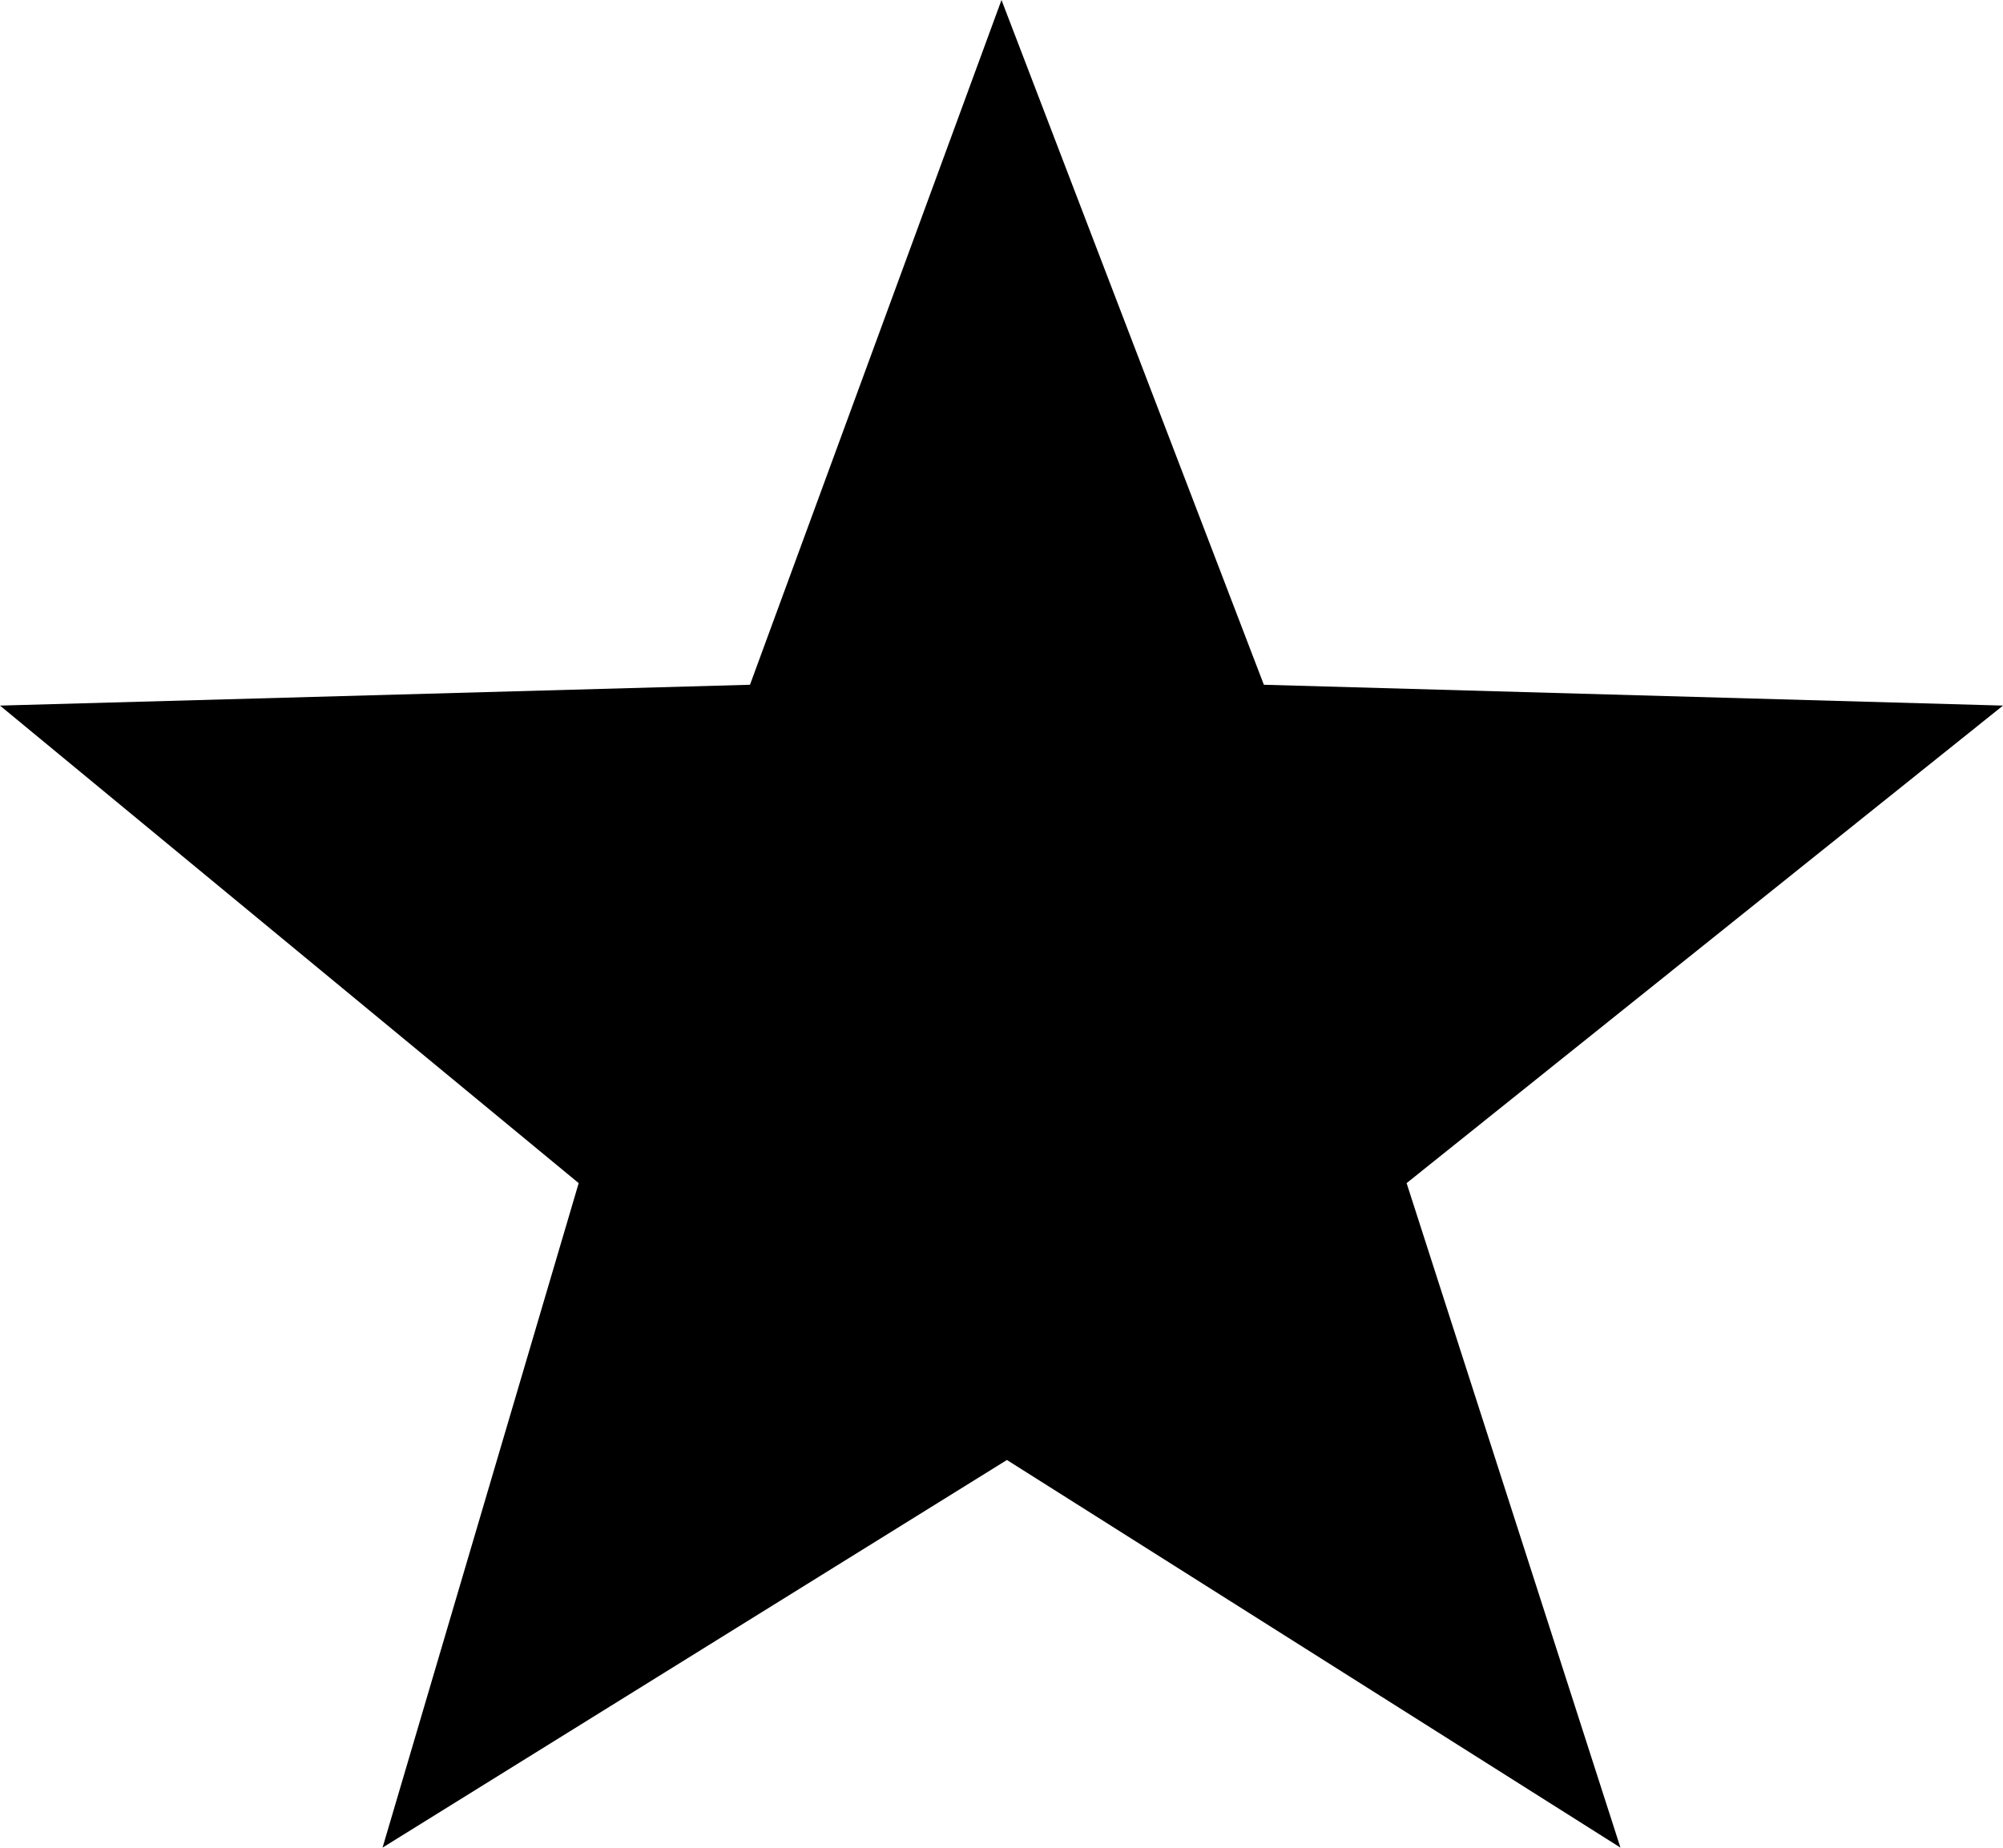 <svg xmlns="http://www.w3.org/2000/svg" viewBox="0 0 70.16 64.73"><defs/><g><path d="M35.08 0l9.19 23.99 25.89.73-20.89 16.73 7.49 23.28-21.49-13.58L13.4 64.73l6.87-23.28L0 24.72l26.27-.73L35.08 0z"/></g></svg>
